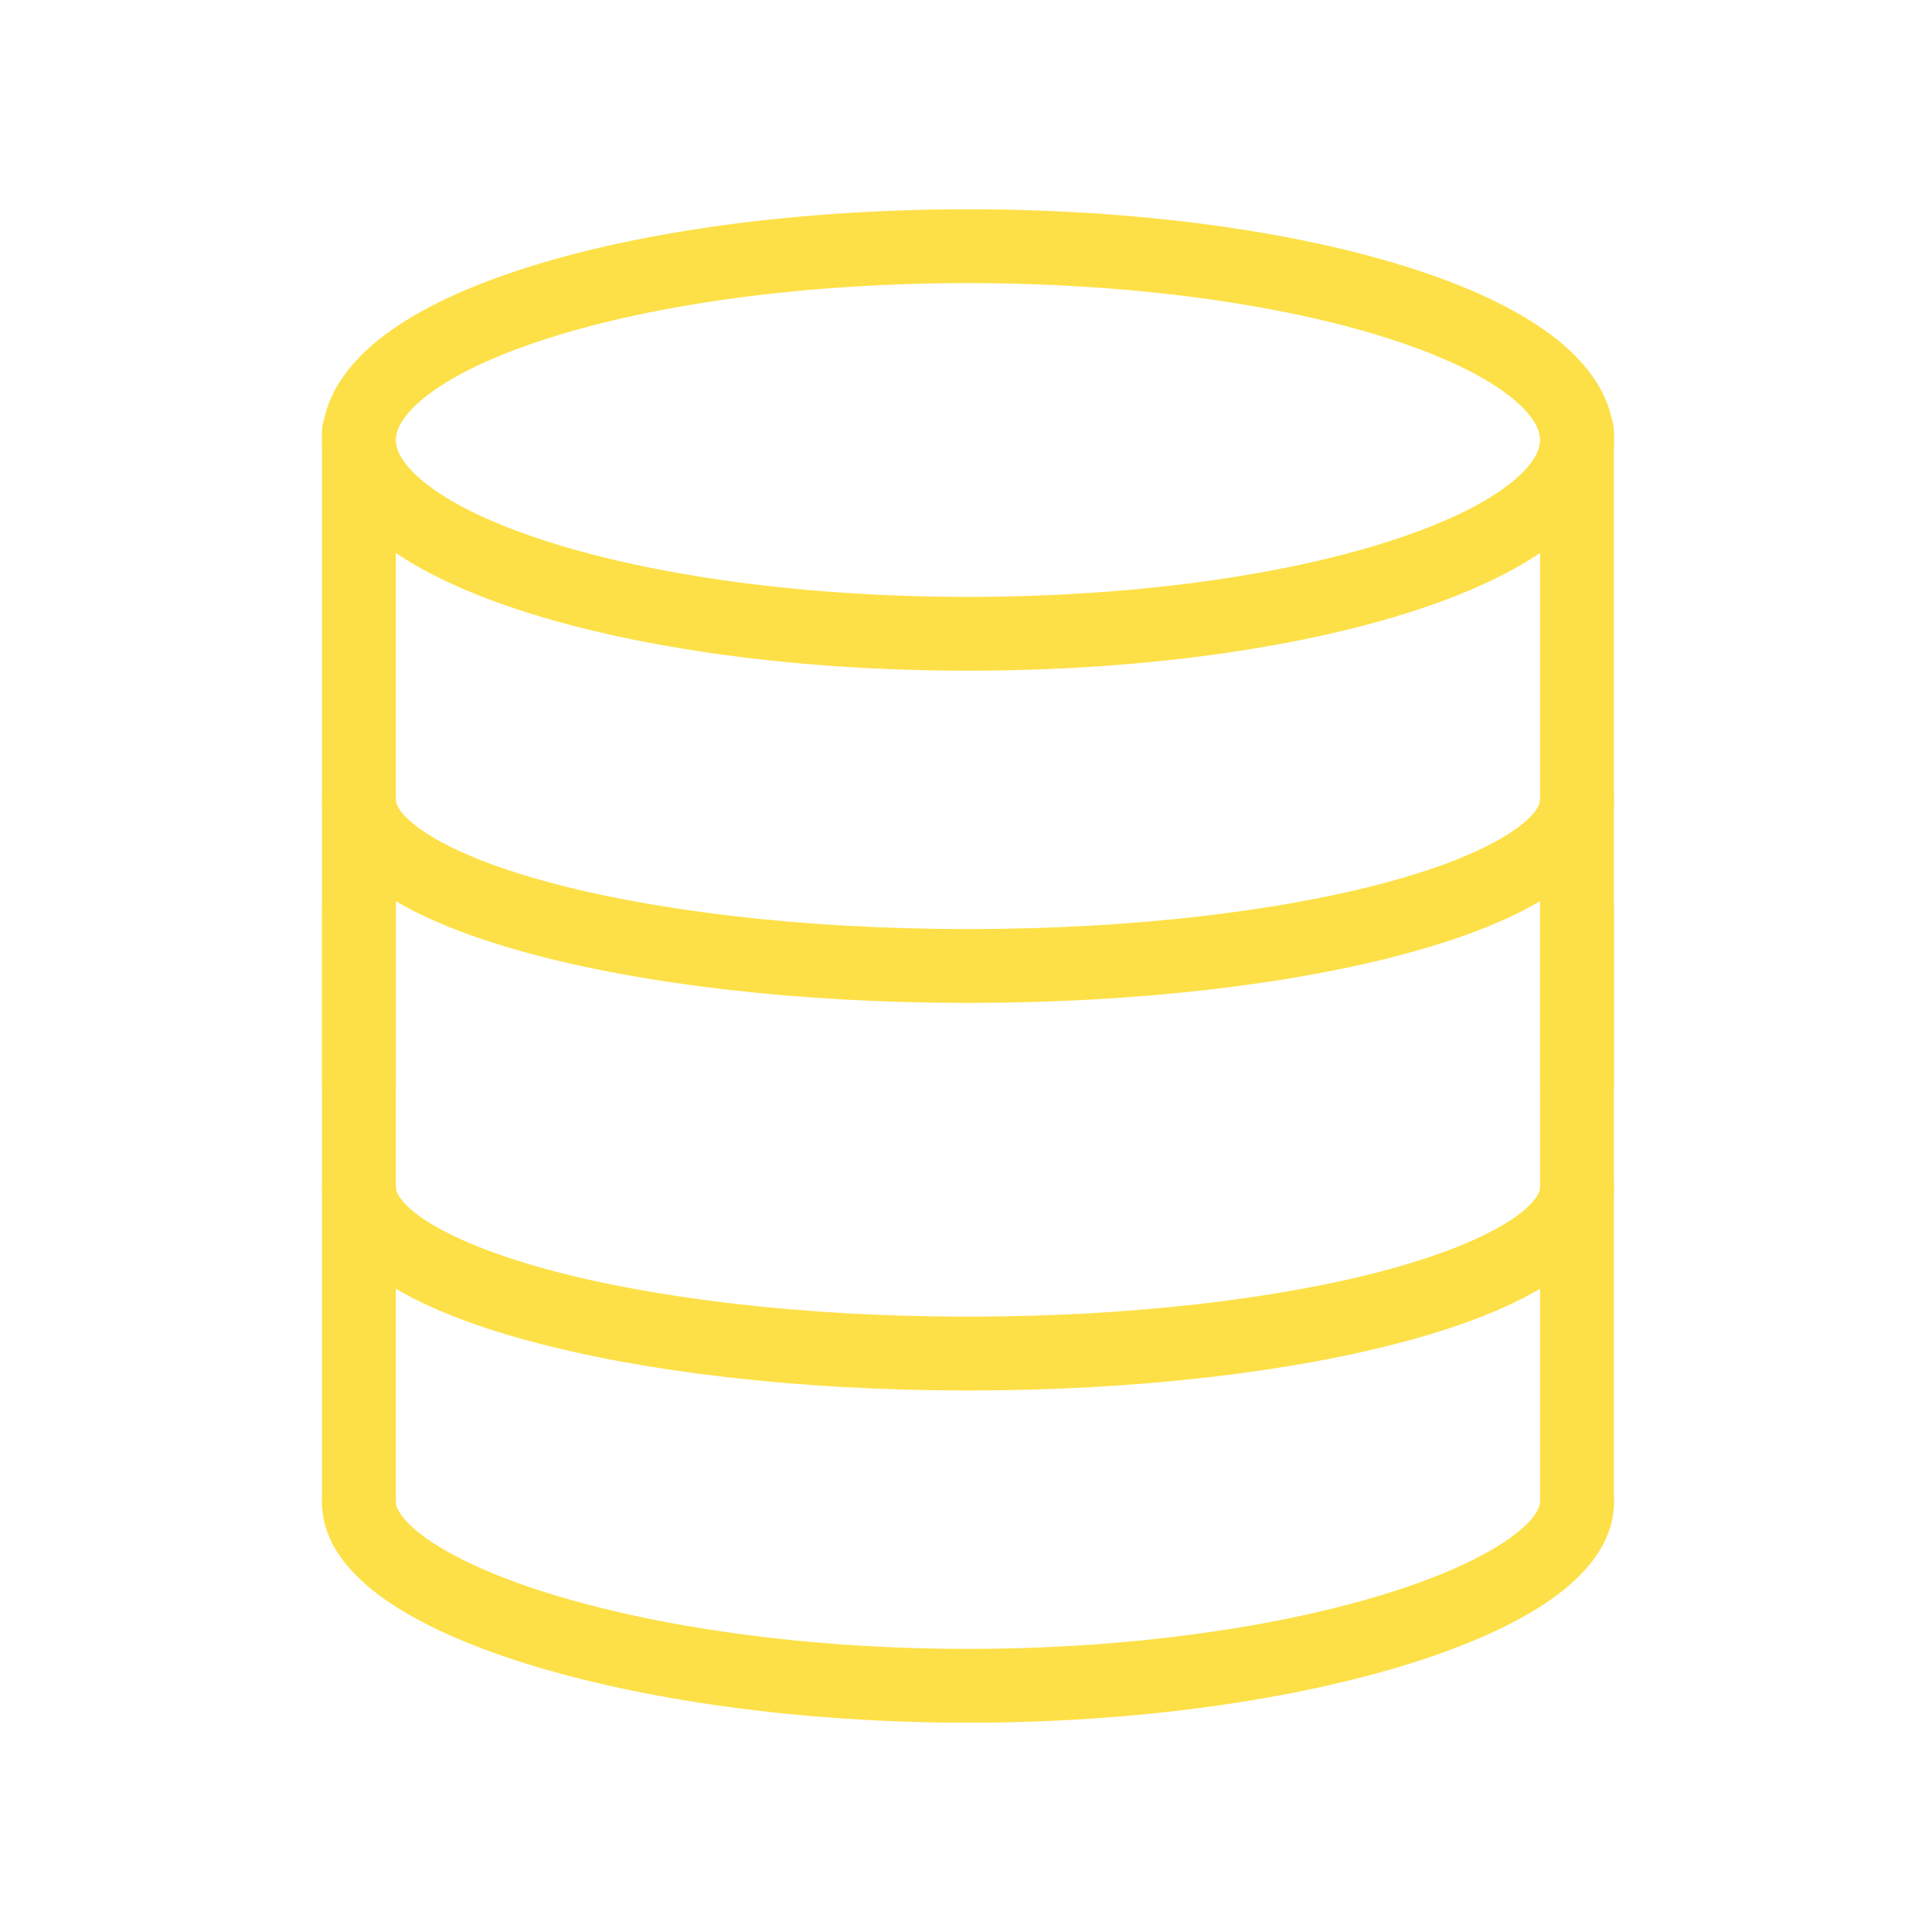 <svg width="48" height="48" viewBox="0 0 48 48" fill="none" xmlns="http://www.w3.org/2000/svg">
<path fill-rule="evenodd" clip-rule="evenodd" d="M8.917 36.407C9.424 36.407 9.834 36.818 9.834 37.324C9.834 37.425 9.929 37.756 10.631 38.246C11.29 38.706 12.3 39.17 13.622 39.583C16.256 40.405 19.944 40.966 24.049 40.966C28.153 40.966 31.842 40.405 34.475 39.583C35.798 39.17 36.808 38.706 37.467 38.246C38.169 37.756 38.263 37.425 38.263 37.324C38.263 36.818 38.674 36.407 39.181 36.407C39.687 36.407 40.098 36.818 40.098 37.324C40.098 38.363 39.345 39.172 38.516 39.75C37.644 40.359 36.438 40.892 35.022 41.334C32.179 42.221 28.301 42.8 24.049 42.8C19.796 42.8 15.919 42.221 13.076 41.334C11.66 40.892 10.454 40.359 9.581 39.75C8.752 39.172 8 38.363 8 37.324C8 36.818 8.411 36.407 8.917 36.407Z" fill="#fde047"/>
<path fill-rule="evenodd" clip-rule="evenodd" d="M8.917 28.585C9.424 28.585 9.834 28.996 9.834 29.502C9.834 29.586 9.908 29.89 10.603 30.338C11.257 30.759 12.264 31.174 13.59 31.536C16.23 32.255 19.928 32.712 24.049 32.712C28.17 32.712 31.868 32.255 34.507 31.536C35.834 31.174 36.84 30.759 37.494 30.338C38.189 29.89 38.263 29.586 38.263 29.502C38.263 28.996 38.674 28.585 39.181 28.585C39.687 28.585 40.098 28.996 40.098 29.502C40.098 30.558 39.325 31.34 38.488 31.879C37.611 32.445 36.402 32.92 34.99 33.305C32.153 34.079 28.285 34.546 24.049 34.546C19.813 34.546 15.945 34.079 13.108 33.305C11.696 32.92 10.487 32.445 9.609 31.879C8.773 31.34 8 30.558 8 29.502C8 28.996 8.411 28.585 8.917 28.585Z" fill="#fde047"/>
<path fill-rule="evenodd" clip-rule="evenodd" d="M8.917 21.707C9.424 21.707 9.834 22.118 9.834 22.624V26.913C9.834 27.419 9.424 27.83 8.917 27.83C8.411 27.83 8 27.419 8 26.913V22.624C8 22.118 8.411 21.707 8.917 21.707Z" fill="#fde047"/>
<path fill-rule="evenodd" clip-rule="evenodd" d="M39.181 21.707C39.687 21.707 40.098 22.118 40.098 22.624V26.913C40.098 27.419 39.687 27.83 39.181 27.83C38.674 27.83 38.263 27.419 38.263 26.913V22.624C38.263 22.118 38.674 21.707 39.181 21.707Z" fill="#fde047"/>
<path fill-rule="evenodd" clip-rule="evenodd" d="M8.917 18.956C9.424 18.956 9.834 19.367 9.834 19.873C9.834 19.957 9.908 20.261 10.603 20.709C11.257 21.13 12.264 21.545 13.59 21.907C16.23 22.626 19.928 23.083 24.049 23.083C28.17 23.083 31.868 22.626 34.507 21.907C35.834 21.545 36.84 21.13 37.494 20.709C38.189 20.261 38.263 19.957 38.263 19.873C38.263 19.367 38.674 18.956 39.181 18.956C39.687 18.956 40.098 19.367 40.098 19.873C40.098 20.929 39.325 21.711 38.488 22.25C37.611 22.816 36.402 23.291 34.99 23.676C32.153 24.45 28.285 24.917 24.049 24.917C19.813 24.917 15.945 24.45 13.108 23.676C11.696 23.291 10.487 22.816 9.609 22.25C8.773 21.711 8 20.929 8 19.873C8 19.367 8.411 18.956 8.917 18.956Z" fill="#fde047"/>
<path fill-rule="evenodd" clip-rule="evenodd" d="M10.658 9.79C9.991 10.292 9.834 10.687 9.834 10.932C9.834 11.176 9.991 11.571 10.658 12.073C11.309 12.563 12.309 13.043 13.627 13.462C16.253 14.298 19.938 14.829 24.049 14.829C28.16 14.829 31.844 14.298 34.471 13.462C35.789 13.043 36.789 12.563 37.44 12.073C38.107 11.571 38.263 11.176 38.263 10.932C38.263 10.687 38.107 10.292 37.44 9.79C36.789 9.301 35.789 8.821 34.471 8.401C31.844 7.566 28.16 7.034 24.049 7.034C19.938 7.034 16.253 7.566 13.627 8.401C12.309 8.821 11.309 9.301 10.658 9.79ZM13.071 6.653C15.921 5.746 19.803 5.2 24.049 5.2C28.295 5.2 32.176 5.746 35.027 6.653C36.447 7.105 37.662 7.662 38.543 8.325C39.407 8.975 40.098 9.847 40.098 10.932C40.098 12.017 39.407 12.888 38.543 13.539C37.662 14.201 36.447 14.758 35.027 15.21C32.176 16.117 28.295 16.663 24.049 16.663C19.803 16.663 15.921 16.117 13.071 15.21C11.651 14.758 10.435 14.201 9.555 13.539C8.69 12.888 8 12.017 8 10.932C8 9.847 8.69 8.975 9.555 8.325C10.435 7.662 11.651 7.105 13.071 6.653Z" fill="#fde047"/>
<path fill-rule="evenodd" clip-rule="evenodd" d="M8.917 9.804C9.424 9.804 9.834 10.215 9.834 10.721V37.324C9.834 37.831 9.424 38.242 8.917 38.242C8.411 38.242 8 37.831 8 37.324V10.721C8 10.215 8.411 9.804 8.917 9.804Z" fill="#fde047"/>
<path fill-rule="evenodd" clip-rule="evenodd" d="M39.181 9.804C39.687 9.804 40.098 10.215 40.098 10.721V37.324C40.098 37.831 39.687 38.242 39.181 38.242C38.674 38.242 38.263 37.831 38.263 37.324V10.721C38.263 10.215 38.674 9.804 39.181 9.804Z" fill="#fde047"/>
</svg>
